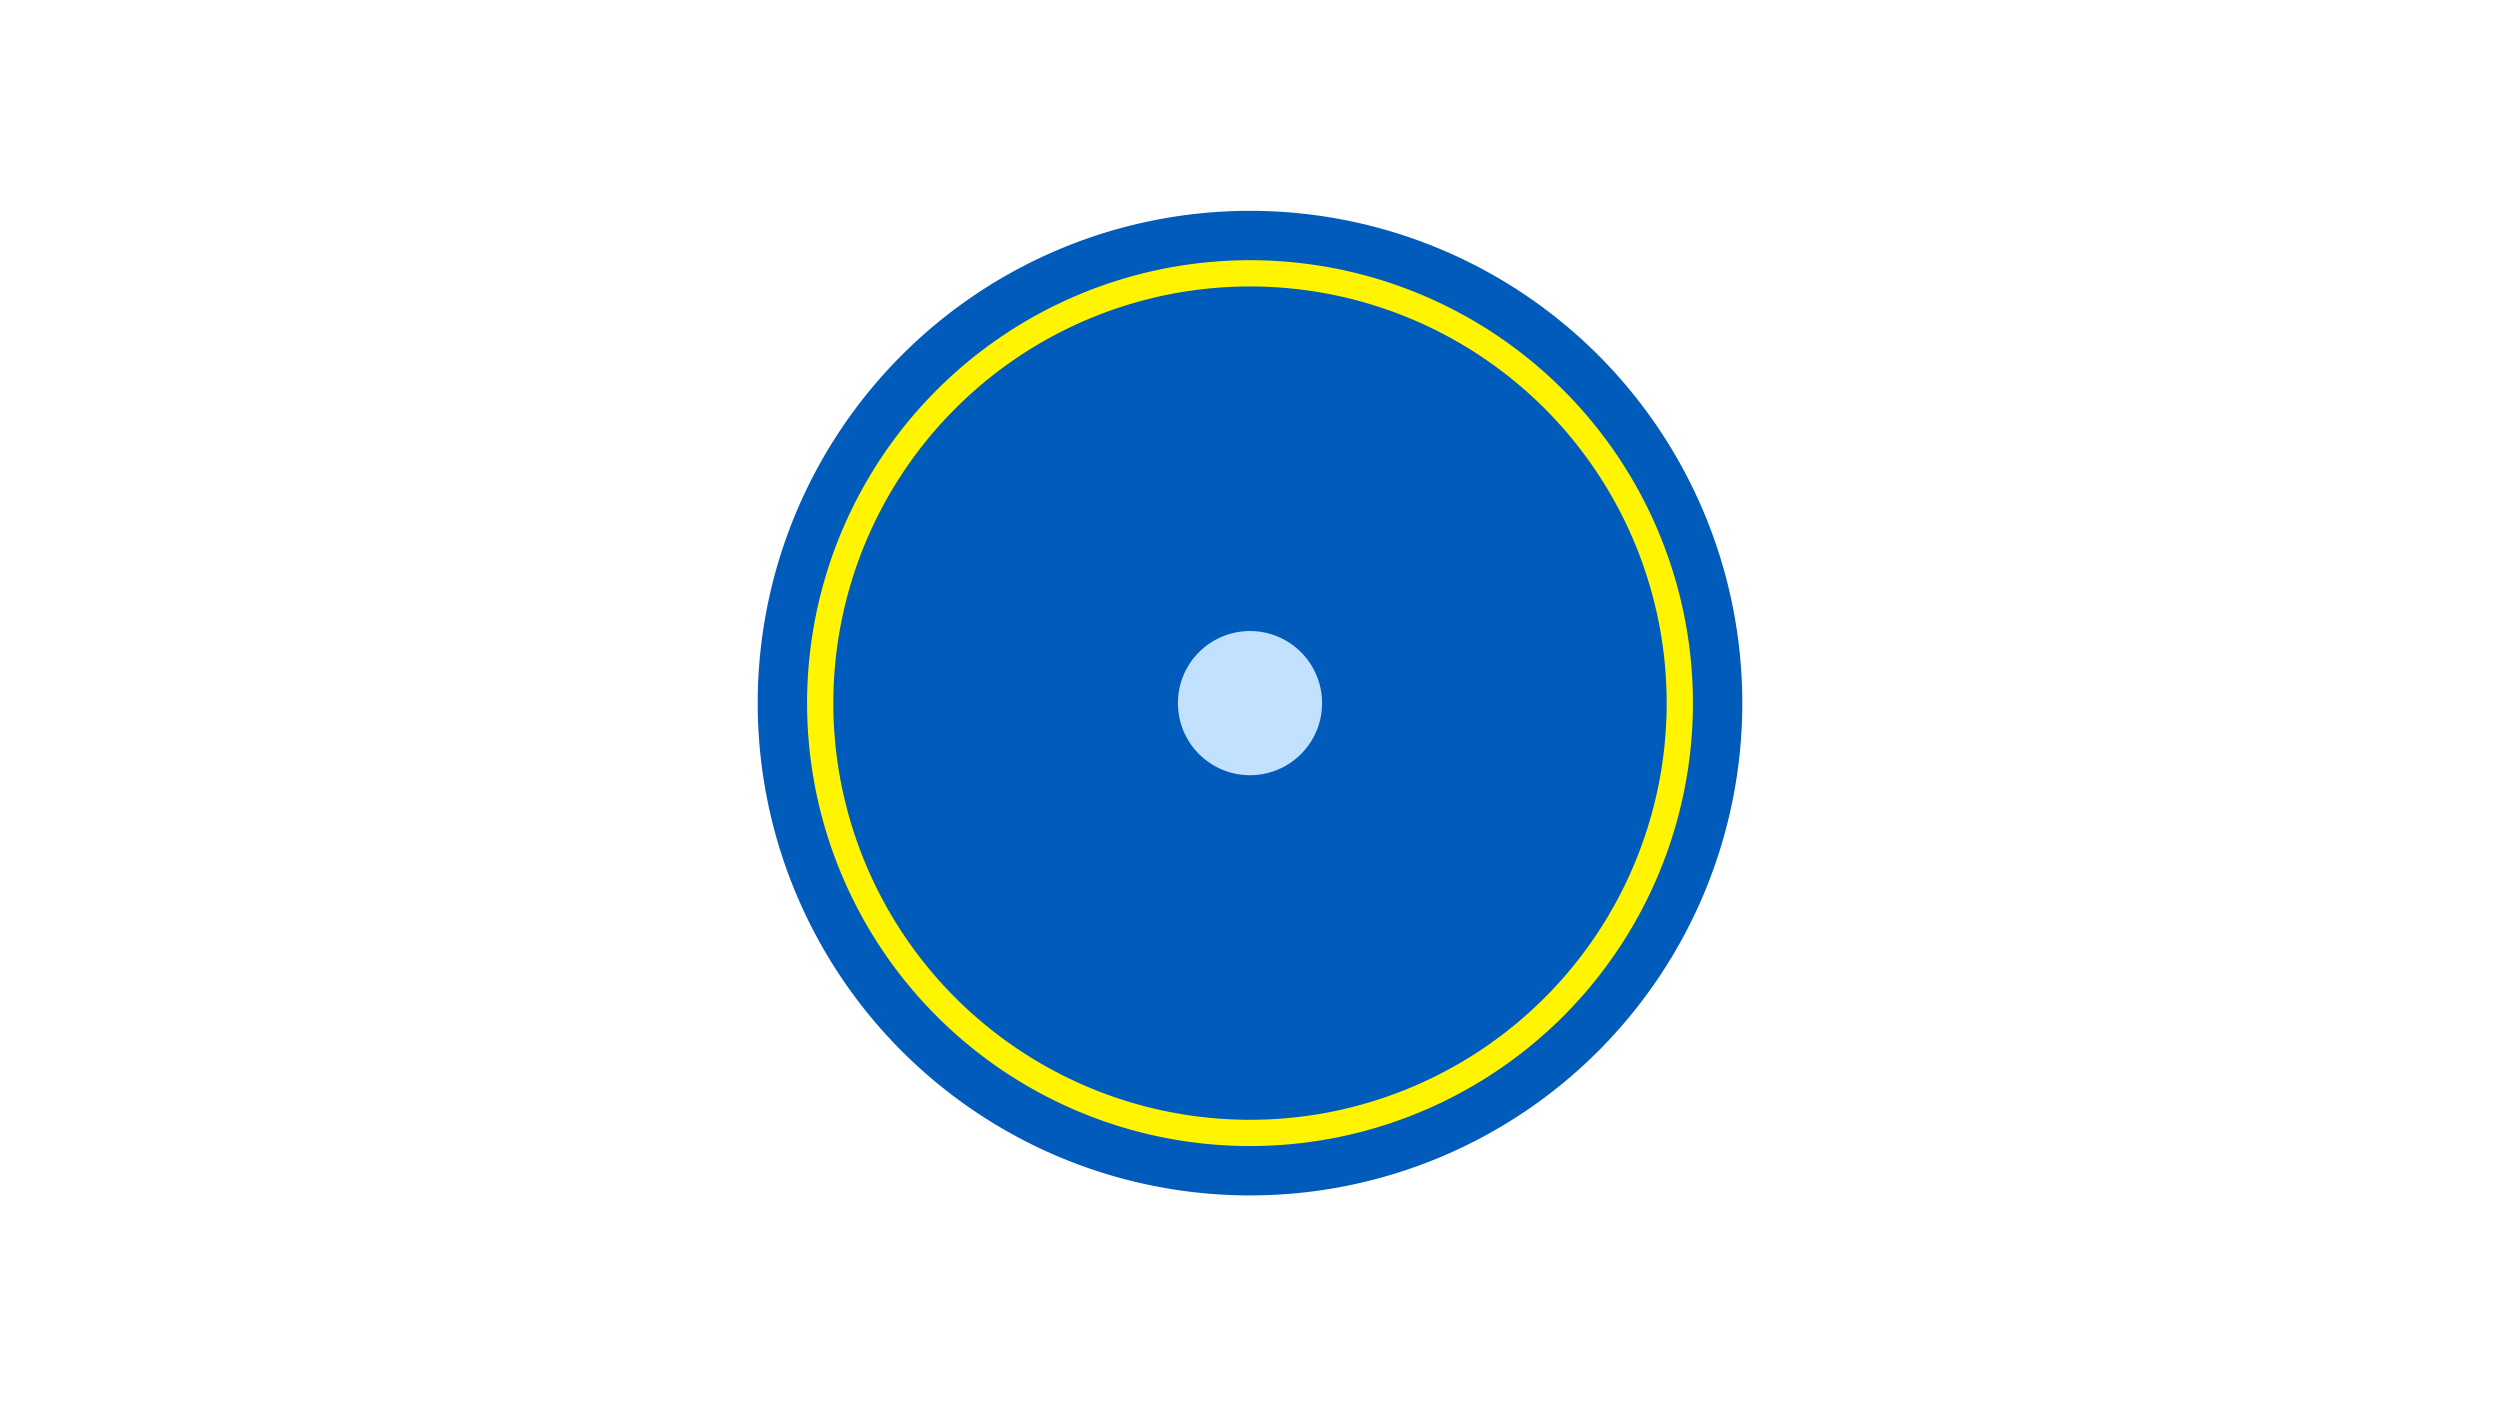 <svg width="1200" height="675" viewBox="-500 -500 1200 675" xmlns="http://www.w3.org/2000/svg"><title>19107-9959478608</title><path d="M-500-500h1200v675h-1200z" fill="#fff"/><path d="M336.3-162.5a236.3 236.3 0 1 1-472.6 0 236.3 236.3 0 1 1 472.6 0z" fill="#005bbb"/><path d="M312.6-162.5a212.6 212.6 0 1 1-425.2 0 212.6 212.6 0 1 1 425.2 0z m-412.6 0a200 200 0 1 0 400 0 200 200 0 1 0-400 0z" fill="#fff500"/><path d="M134.6-162.5a34.6 34.6 0 1 1-69.2 0 34.6 34.6 0 1 1 69.2 0z" fill="#c2e1ff"/></svg>